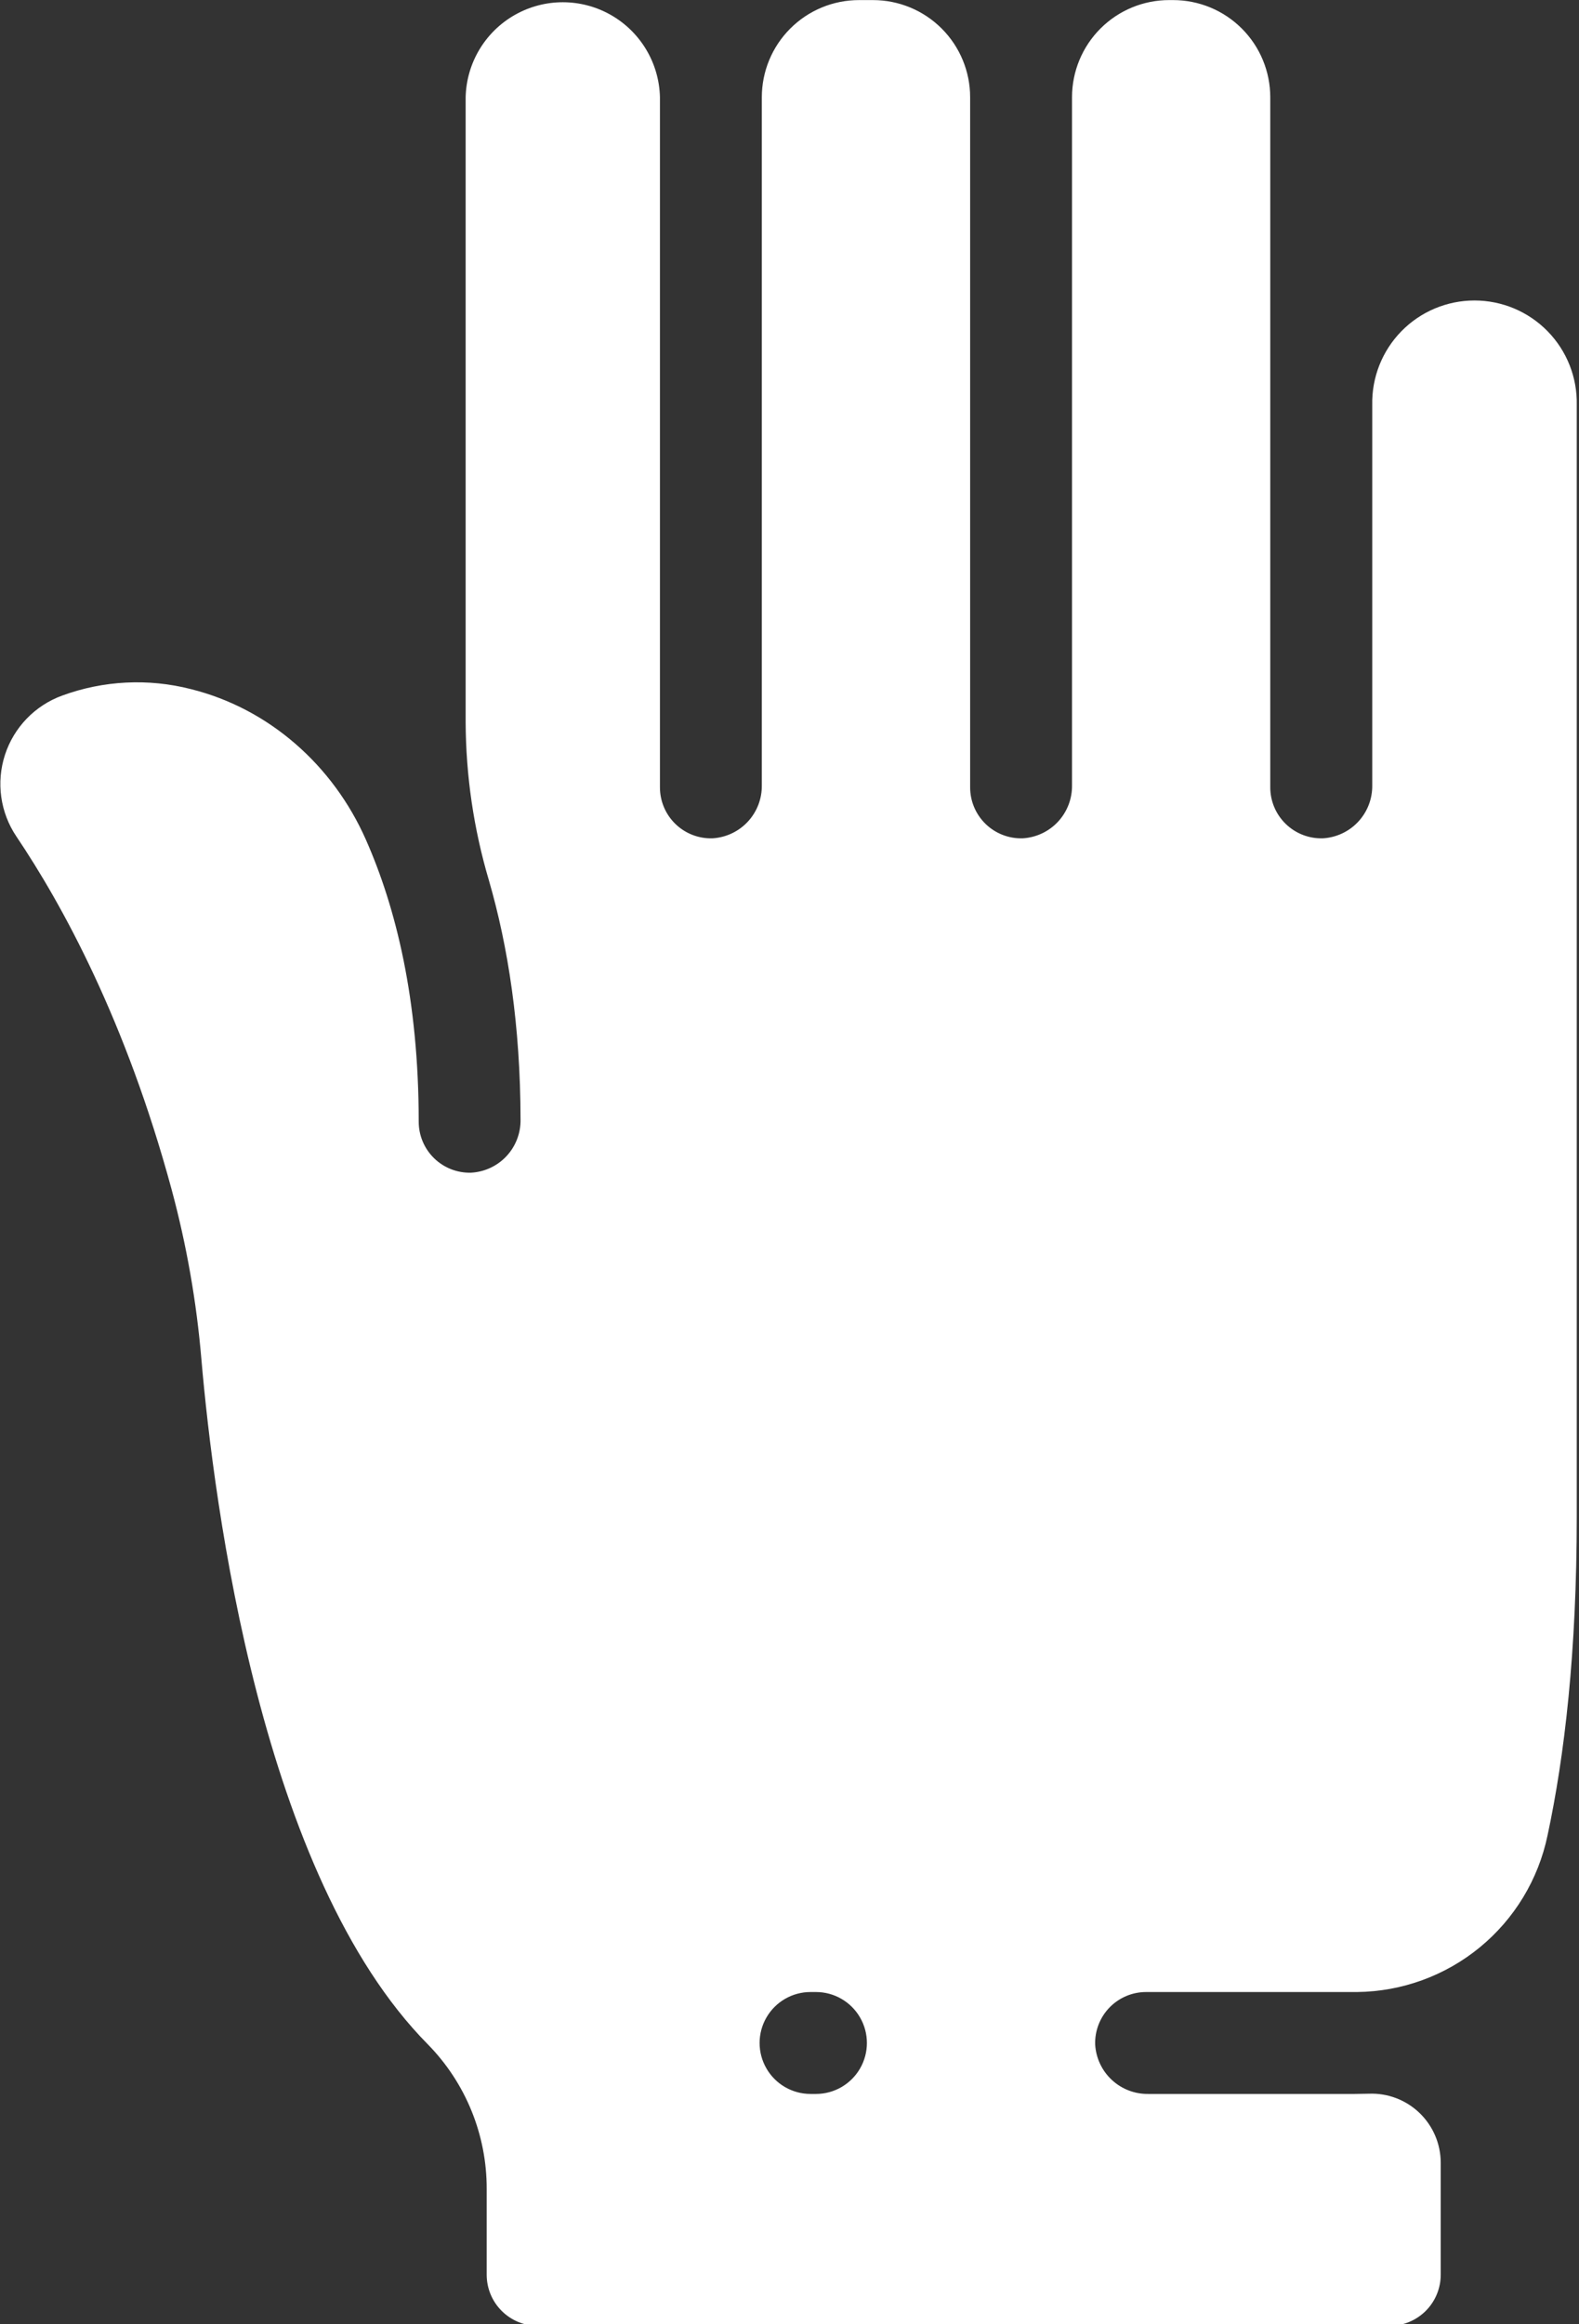 <?xml version="1.0" encoding="UTF-8" standalone="no"?>
<!DOCTYPE svg PUBLIC "-//W3C//DTD SVG 1.1//EN" "http://www.w3.org/Graphics/SVG/1.1/DTD/svg11.dtd">
<svg width="100%" height="100%" viewBox="0 0 348 512" version="1.1" xmlns="http://www.w3.org/2000/svg" xmlns:xlink="http://www.w3.org/1999/xlink" xml:space="preserve" xmlns:serif="http://www.serif.com/" style="fill-rule:evenodd;clip-rule:evenodd;stroke-linejoin:round;stroke-miterlimit:2;">
    <rect x="0" y="0" width="348" height="512" fill="#333333" stroke="none"/>
    <g transform="matrix(1,0,0,1,-231.2,-56.084)">
        <g transform="matrix(0.471,0,0,0.471,122.383,29.687)">
            <path d="M767.32,987.77L866.086,987.77C887.047,987.54 907.297,980.165 923.496,966.856C939.691,953.551 950.855,935.114 955.148,914.598C963.14,877.332 968.836,828.629 968.836,765.488L968.836,245.508C969.121,232.633 964.207,220.188 955.203,210.985C946.199,201.778 933.863,196.59 920.988,196.59C908.113,196.59 895.777,201.777 886.773,210.985C877.769,220.188 872.855,232.633 873.14,245.508L873.14,423.328C873.234,429.644 870.886,435.754 866.585,440.379C862.281,445.004 856.358,447.785 850.054,448.148C843.582,448.359 837.3,445.93 832.656,441.414C828.012,436.902 825.398,430.695 825.422,424.219L825.422,101.529C825.422,89.474 820.633,77.916 812.11,69.396C803.59,60.873 792.032,56.084 779.977,56.084L778.125,56.084C766.066,56.076 754.504,60.861 745.977,69.385C737.45,77.908 732.657,89.471 732.657,101.53L732.657,423.33C732.751,429.65 730.399,435.76 726.095,440.389C721.786,445.014 715.857,447.795 709.548,448.151C703.083,448.346 696.818,445.912 692.189,441.401C687.556,436.885 684.958,430.686 684.986,424.221L684.986,101.531C684.986,89.476 680.197,77.918 671.674,69.398C663.154,60.874 651.596,56.086 639.541,56.086L632.955,56.086C620.9,56.086 609.342,60.875 600.822,69.398C592.298,77.917 587.51,89.476 587.51,101.531L587.51,423.331C587.6,429.647 585.244,435.757 580.939,440.382C576.635,445.007 570.709,447.788 564.4,448.151C557.936,448.347 551.67,445.913 547.041,441.401C542.409,436.886 539.811,430.686 539.838,424.221L539.838,101.531C539.475,85.535 530.733,70.91 516.818,63.015C502.9,55.121 485.861,55.121 471.943,63.015C458.029,70.91 449.287,85.535 448.923,101.531L448.923,393.961C449.041,418.961 452.701,443.816 459.798,467.789C468.798,498.82 474.54,535.758 474.61,579.679C474.724,586.019 472.368,592.156 468.044,596.796C463.72,601.433 457.763,604.214 451.431,604.546C445.005,604.718 438.783,602.285 434.173,597.8C429.567,593.316 426.966,587.163 426.962,580.734C426.962,523.734 416.392,480.724 402.189,448.664C386.884,414.094 357.048,387.492 320.322,378.352C300.424,373.266 279.447,374.321 260.158,381.376C247.431,386.004 237.549,396.235 233.357,409.11C229.17,421.989 231.146,436.075 238.713,447.305C260.088,479.039 289.924,533.274 311.369,612.515C318.357,638.46 323.01,664.98 325.267,691.757C331.126,759.726 353.392,933.557 431.207,1012.22C448.934,1030.27 458.836,1054.58 458.769,1079.88L458.769,1120.01C458.769,1126.35 461.288,1132.43 465.772,1136.91C470.253,1141.39 476.334,1143.91 482.674,1143.91L881.254,1143.91C887.598,1143.92 893.684,1141.4 898.172,1136.92C902.66,1132.43 905.184,1126.35 905.184,1120.01L905.184,1067.48C905.141,1058.72 901.544,1050.35 895.215,1044.29C888.891,1038.23 880.375,1034.99 871.621,1035.33C869.442,1035.33 867.239,1035.44 864.989,1035.44L768.333,1035.44C762.012,1035.53 755.903,1033.18 751.274,1028.87C746.645,1024.57 743.856,1018.64 743.488,1012.33C743.293,1005.89 745.715,999.635 750.207,995.006C754.699,990.381 760.875,987.768 767.324,987.772L767.32,987.77ZM612.84,1035.44L610.309,1035.44C601.793,1035.44 593.926,1030.9 589.668,1023.52C585.406,1016.15 585.406,1007.06 589.668,999.688C593.926,992.313 601.793,987.77 610.309,987.77L612.84,987.77C621.356,987.77 629.223,992.313 633.481,999.688C637.743,1007.06 637.743,1016.15 633.481,1023.52C629.223,1030.9 621.356,1035.44 612.84,1035.44Z" style="fill:white;fill-rule:nonzero;"/>
        </g>
    </g>
</svg>
